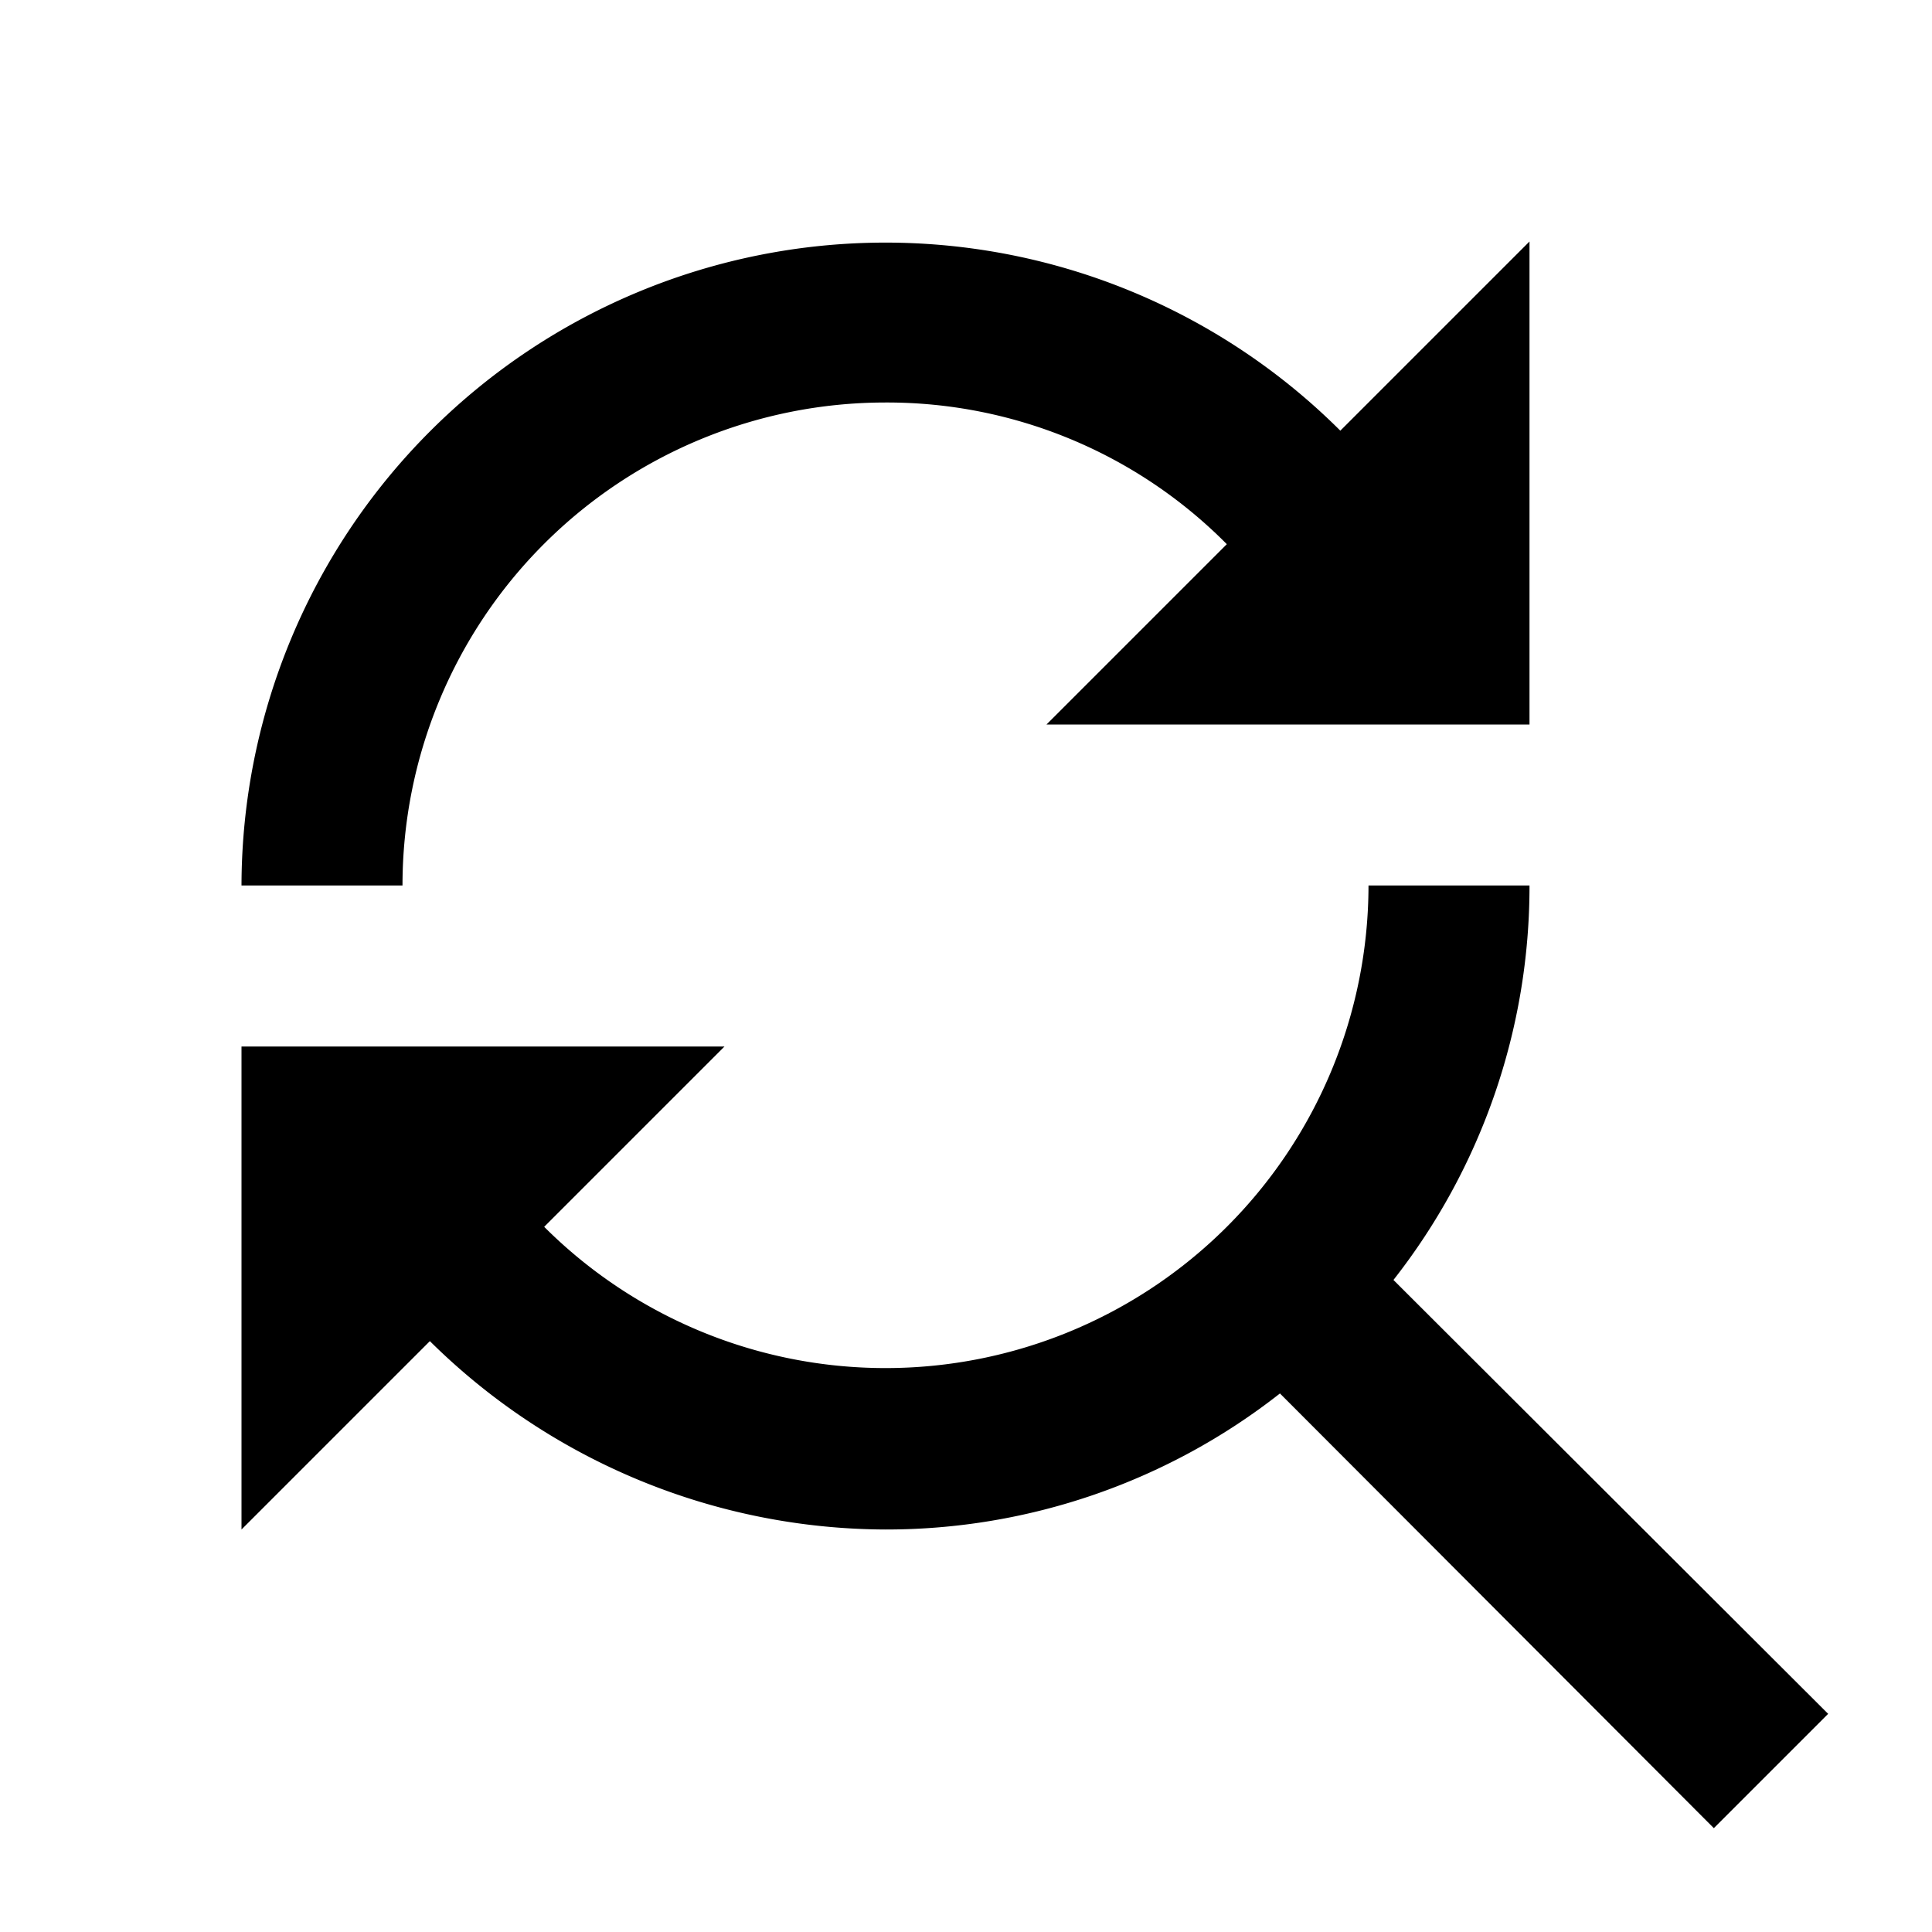 <svg id="Layer_1" data-name="Layer 1" xmlns="http://www.w3.org/2000/svg" viewBox="0 0 24 24"><defs><style>.cls-1{fill:none;}</style></defs><title>iconoteka_find_replace_b_s</title><rect class="cls-1" width="24" height="24"/><path d="M22.71,21.29l-5.4-5.39A7.92,7.92,0,0,0,19,11H17A6,6,0,0,1,6.76,15.24L9,13H3v6l2.34-2.34A8.08,8.08,0,0,0,11,19a7.92,7.92,0,0,0,4.9-1.69l5.39,5.4Z"/><path d="M11,5a5.94,5.94,0,0,1,4.24,1.76L13,9h6V3L16.65,5.35A8,8,0,0,0,3,11H5A6,6,0,0,1,11,5Z"/></svg>